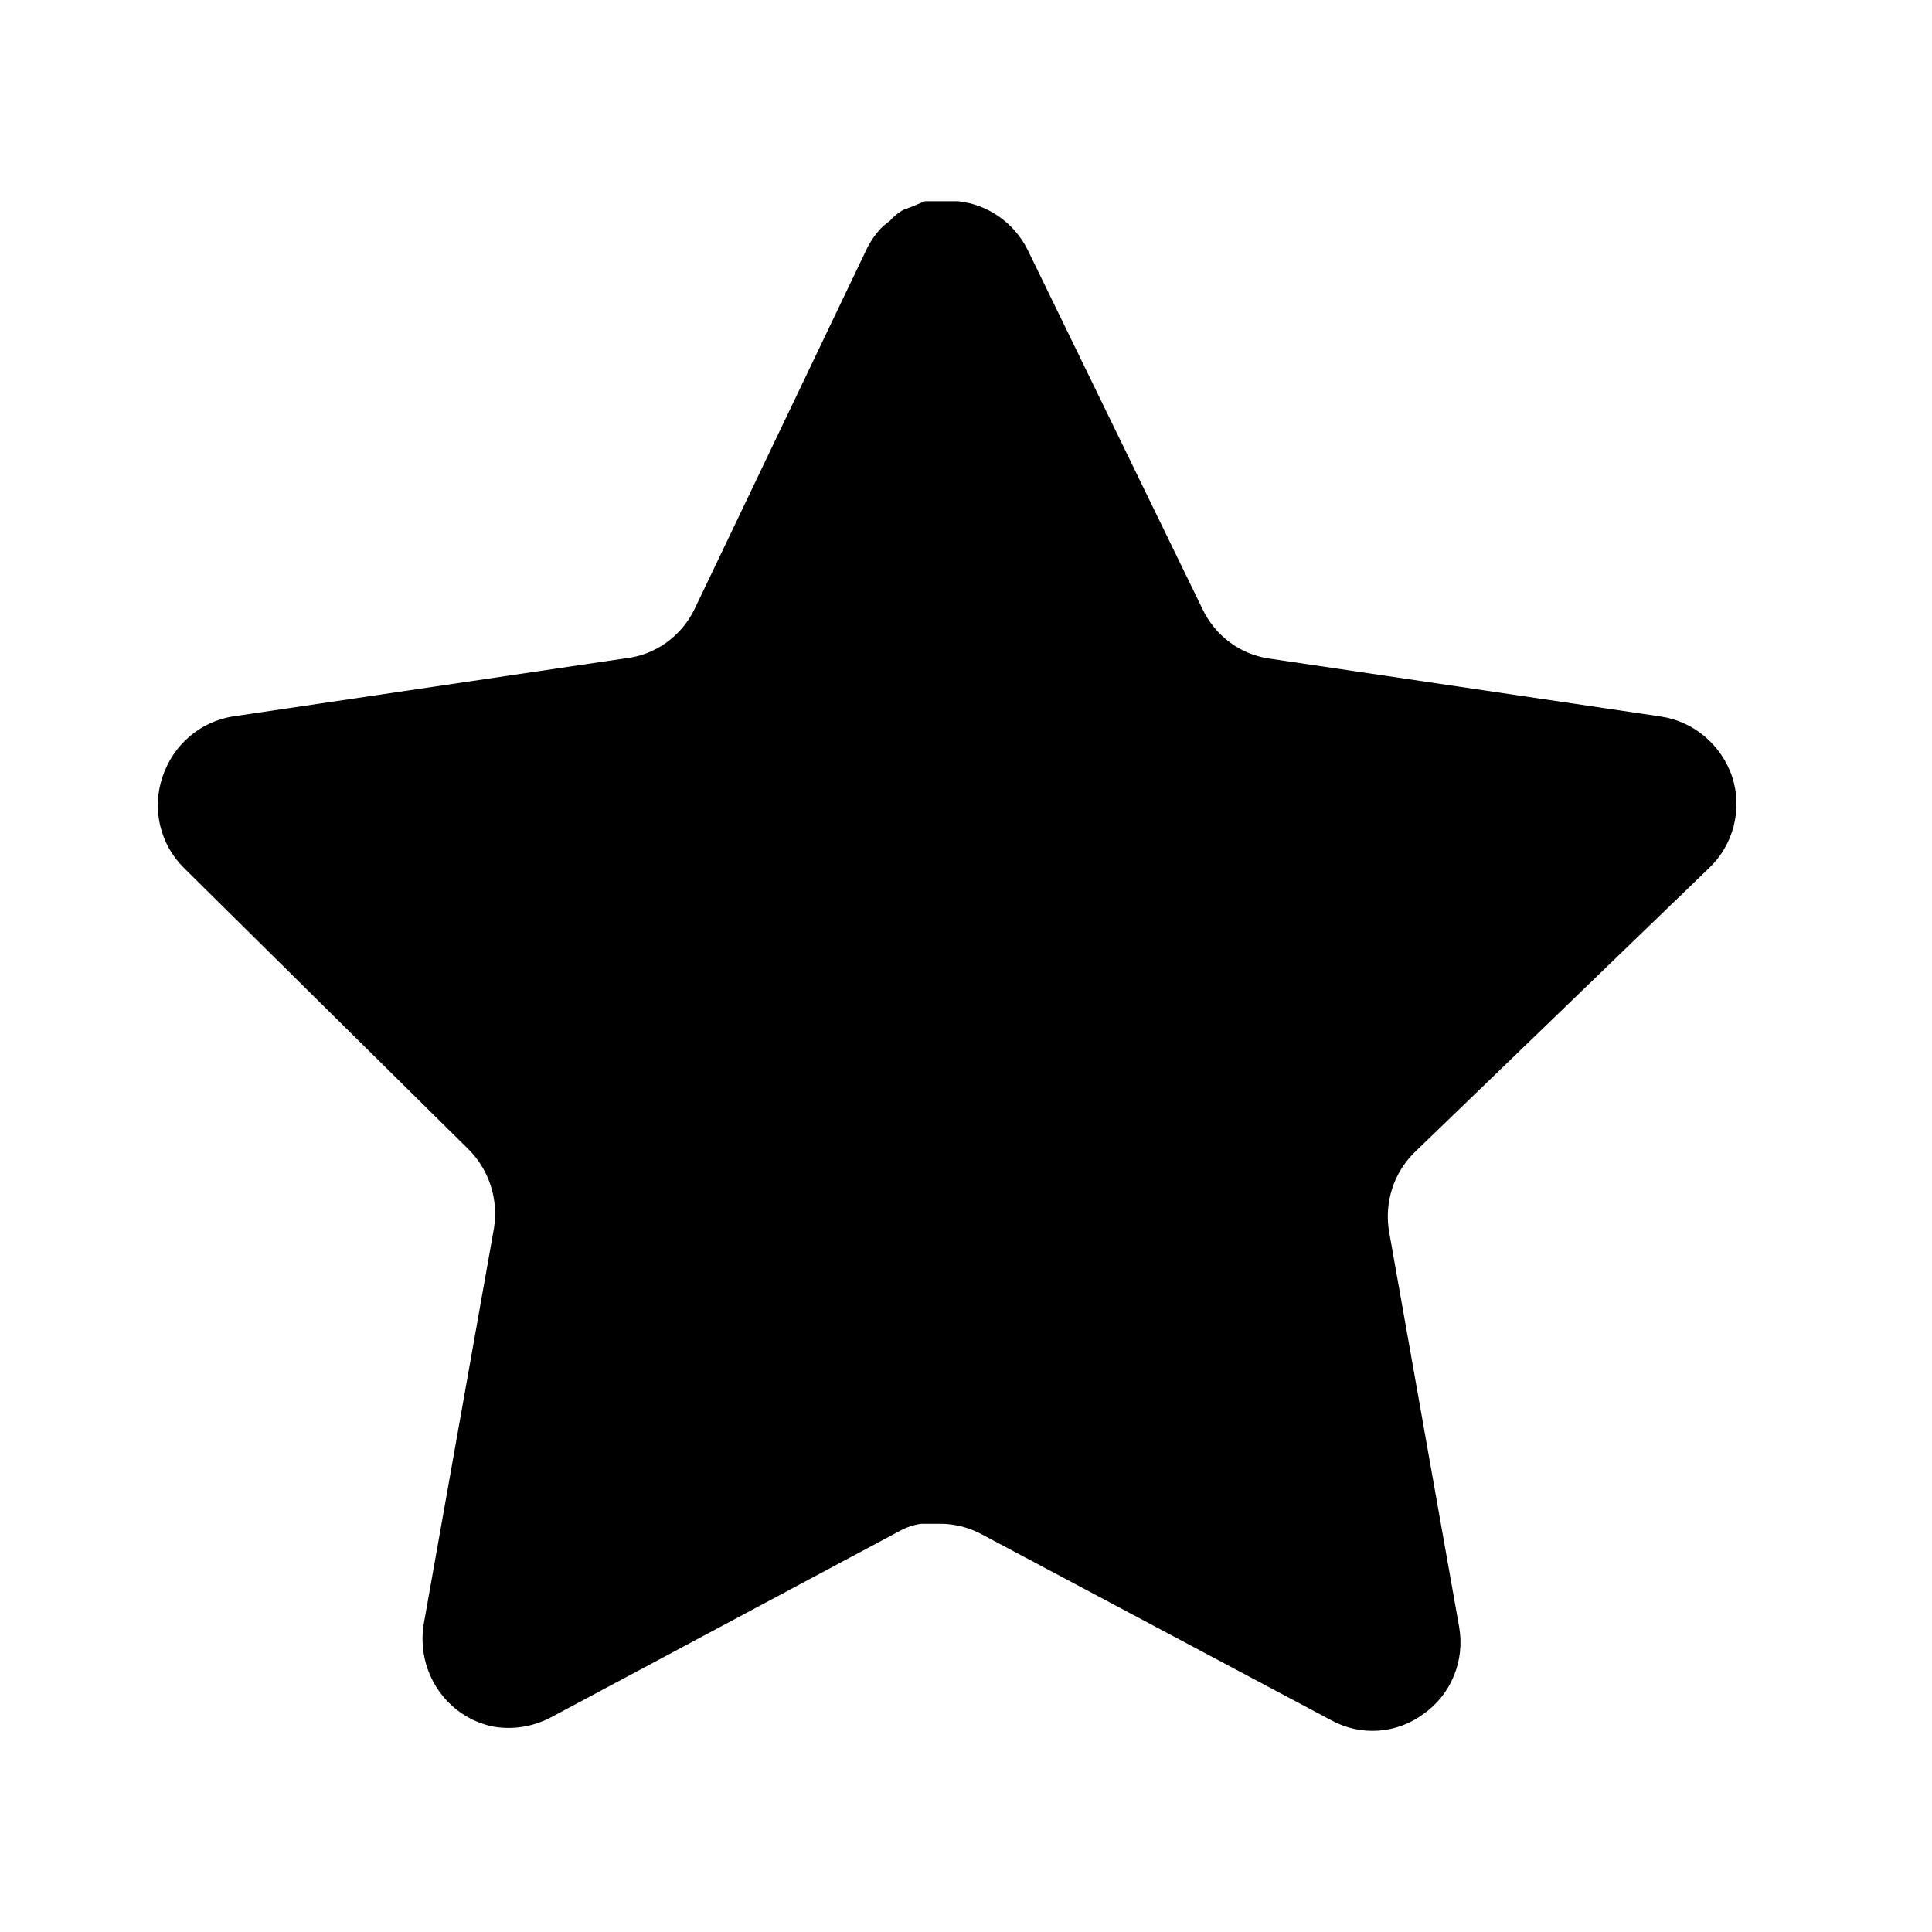 <svg width="24" height="24" viewBox="0 0 24 24" fill="none" xmlns="http://www.w3.org/2000/svg">
  <path
    d="M17.567 14.32C17.313 14.571 17.197 14.934 17.254 15.29L18.126 20.21C18.2 20.627 18.027 21.049 17.685 21.29C17.349 21.54 16.903 21.57 16.538 21.37L12.196 19.06C12.045 18.978 11.877 18.934 11.705 18.929H11.44C11.348 18.943 11.257 18.973 11.175 19.019L6.832 21.34C6.617 21.45 6.374 21.489 6.136 21.45C5.555 21.338 5.168 20.774 5.263 20.179L6.136 15.259C6.194 14.9 6.077 14.535 5.823 14.28L2.283 10.78C1.987 10.487 1.884 10.047 2.019 9.65C2.15 9.254 2.486 8.965 2.891 8.9L7.763 8.179C8.134 8.14 8.459 7.91 8.626 7.57L10.773 3.08C10.824 2.98 10.89 2.888 10.969 2.81L11.057 2.74C11.103 2.688 11.156 2.645 11.215 2.61L11.322 2.57L11.489 2.5H11.902C12.27 2.539 12.595 2.764 12.764 3.1L14.94 7.57C15.097 7.897 15.402 8.124 15.753 8.179L20.626 8.9C21.038 8.96 21.382 9.25 21.518 9.65C21.647 10.051 21.536 10.491 21.234 10.78L17.567 14.32Z"
    fill="currentColor"/>
</svg>
